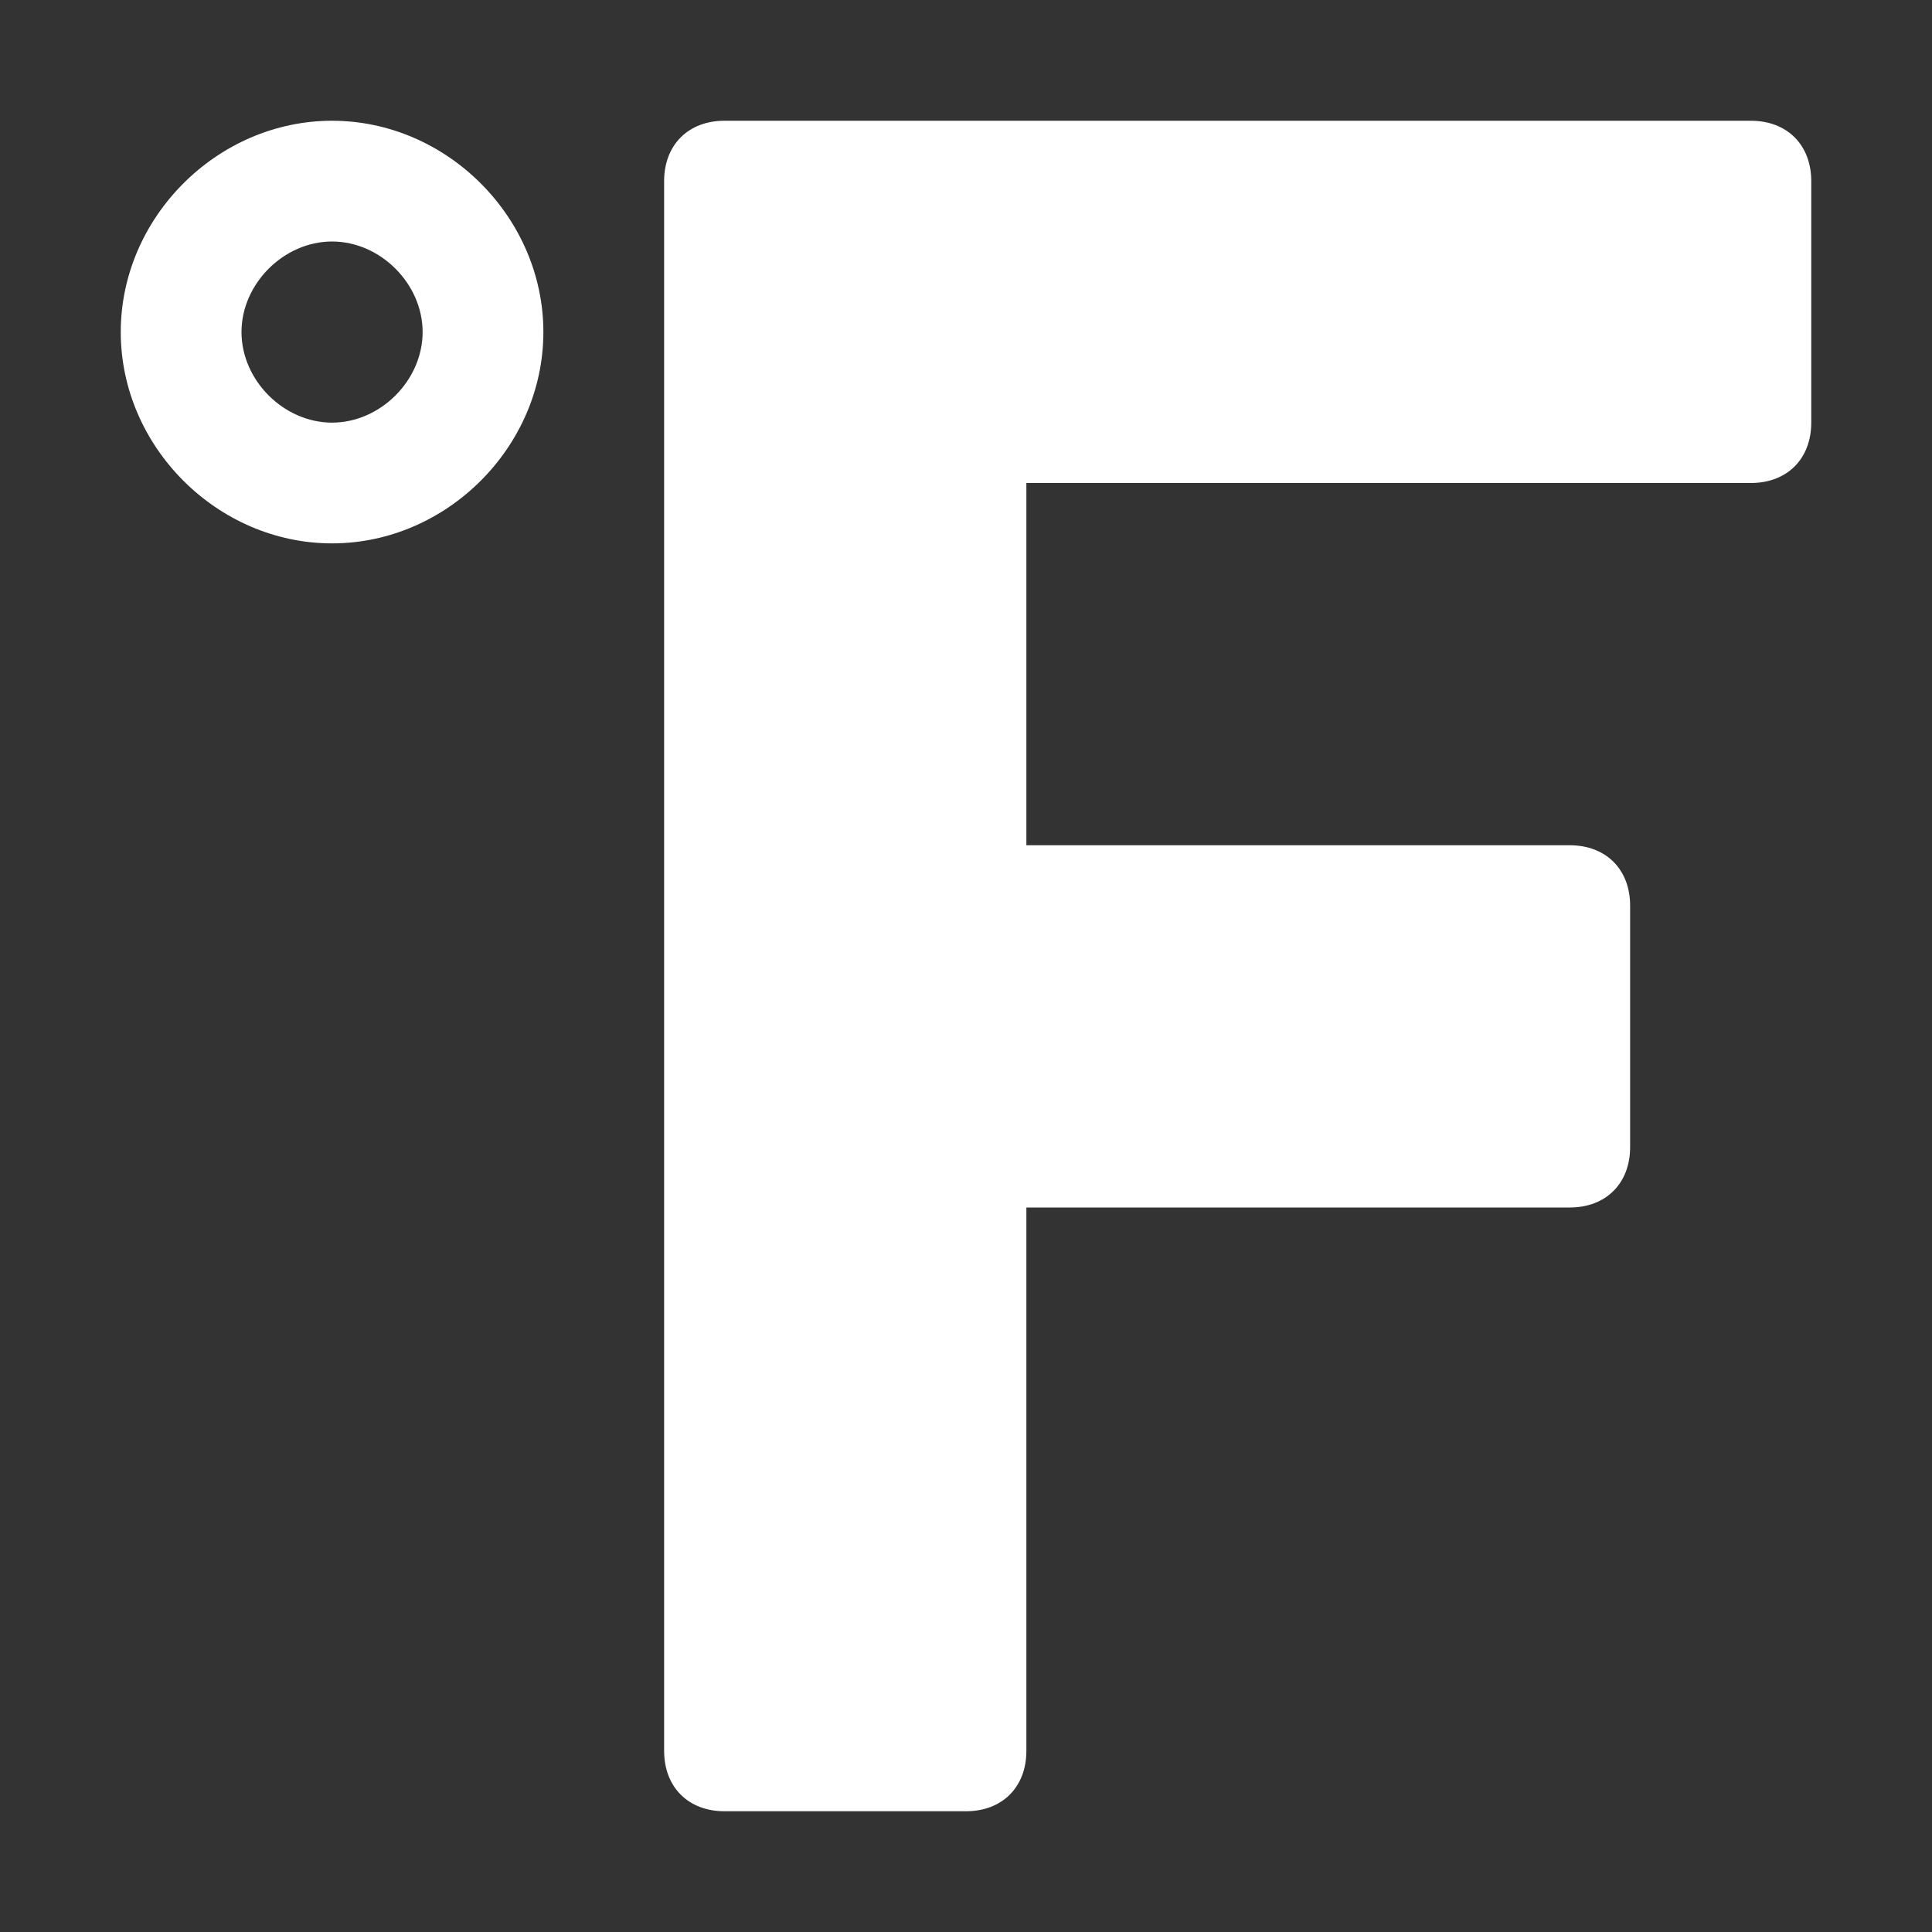 <svg id="Icons" fill="white" style="enable-background:new 0 0 32 32;" version="1.1" viewBox="0 0 32 32" xml:space="preserve" xmlns="http://www.w3.org/2000/svg" xmlns:xlink="http://www.w3.org/1999/xlink"><rect x="0" y="0" width="32" height="32" fill="#333333" stroke="none"/><g><path d="M5.5,2C3.6,2,2,3.6,2,5.5S3.6,9,5.5,9S9,7.4,9,5.5S7.4,2,5.5,2z M5.5,7C4.7,7,4,6.3,4,5.5S4.7,4,5.5,4S7,4.7,7,5.5   S6.3,7,5.5,7z"></path><path d="M29,2H12c-0.6,0-1,0.4-1,1v26c0,0.6,0.4,1,1,1h4c0.6,0,1-0.4,1-1v-9h9c0.6,0,1-0.4,1-1v-4c0-0.6-0.4-1-1-1h-9V8h12   c0.6,0,1-0.4,1-1V3C30,2.4,29.6,2,29,2z"></path></g></svg>